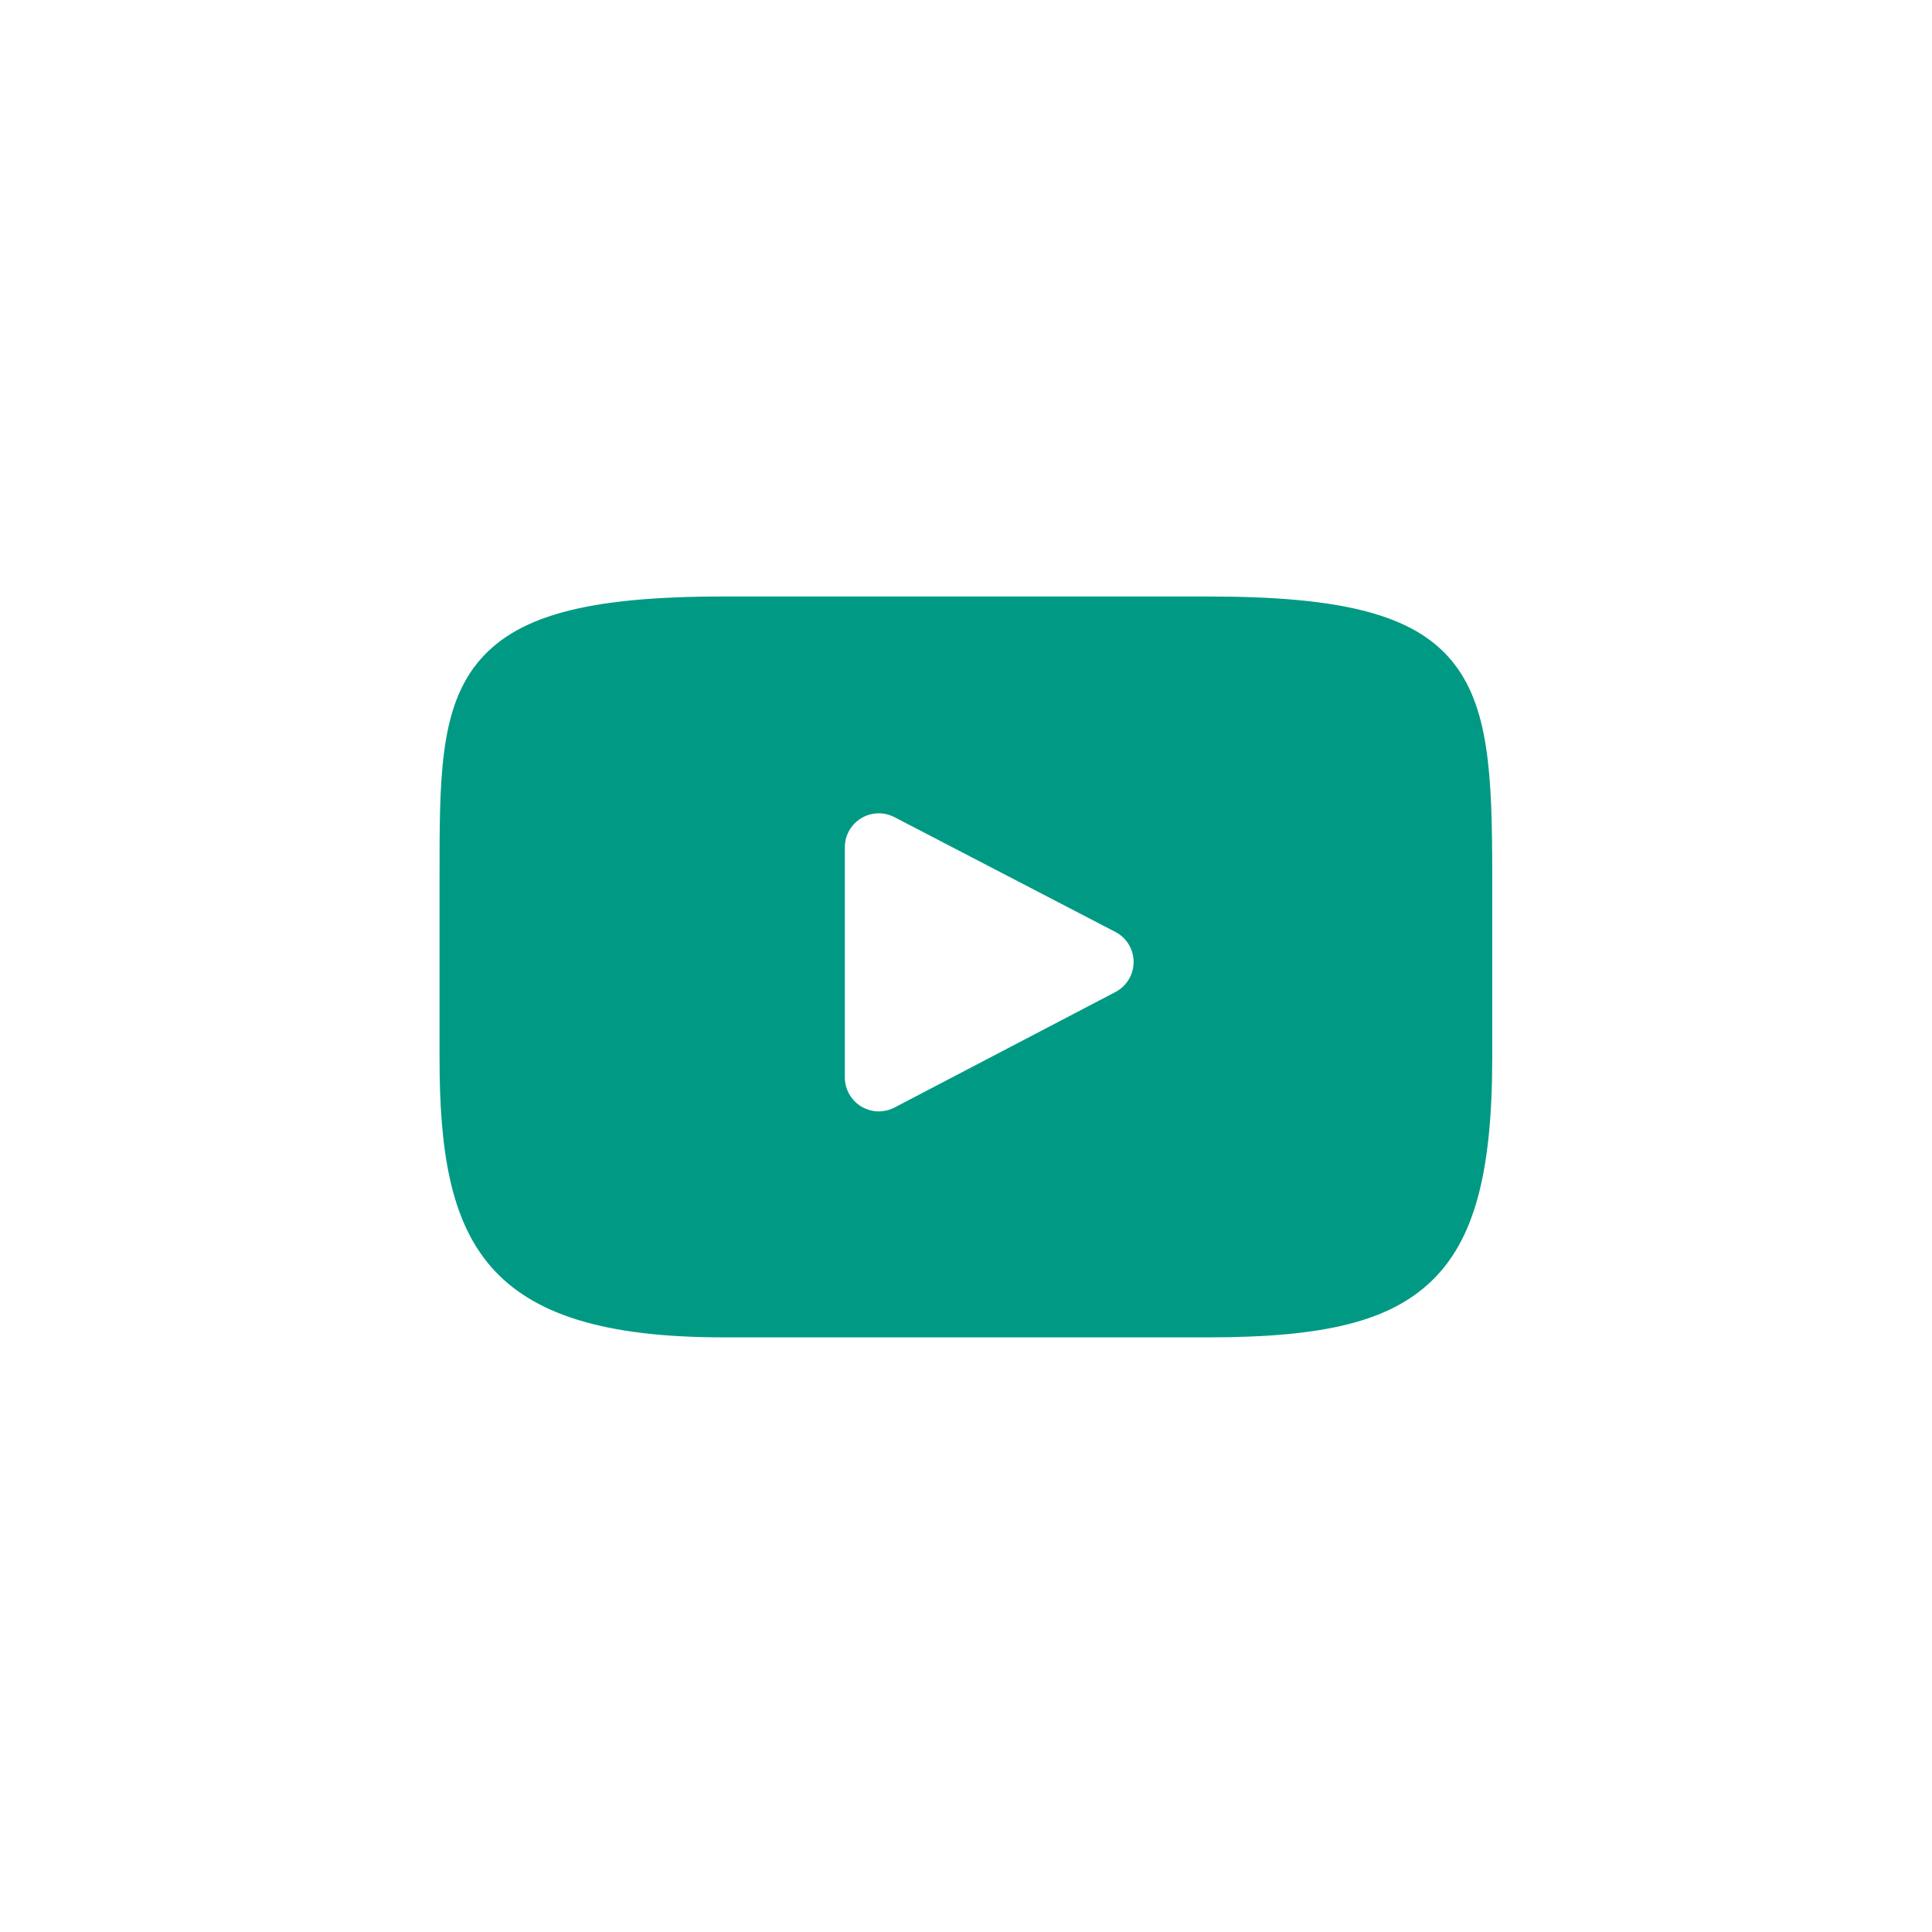 <svg width="24" height="24" viewBox="0 0 24 24" fill="none" xmlns="http://www.w3.org/2000/svg">
<path d="M18.027 8.2C17.555 7.639 16.683 7.41 15.019 7.41H8.977C7.275 7.41 6.389 7.654 5.918 8.251C5.46 8.834 5.46 9.692 5.46 10.88V13.143C5.46 15.444 6.004 16.613 8.977 16.613H15.019C16.462 16.613 17.262 16.411 17.78 15.916C18.31 15.408 18.537 14.579 18.537 13.143V10.88C18.537 9.627 18.501 8.764 18.027 8.2ZM13.855 12.324L11.112 13.758C11.05 13.79 10.983 13.806 10.916 13.806C10.841 13.806 10.765 13.785 10.698 13.745C10.572 13.668 10.495 13.531 10.495 13.384V10.525C10.495 10.378 10.571 10.242 10.697 10.165C10.823 10.088 10.98 10.083 11.111 10.151L13.854 11.576C13.994 11.648 14.082 11.792 14.082 11.95C14.082 12.107 13.995 12.251 13.855 12.324Z" fill="#009A84"/>
</svg>
